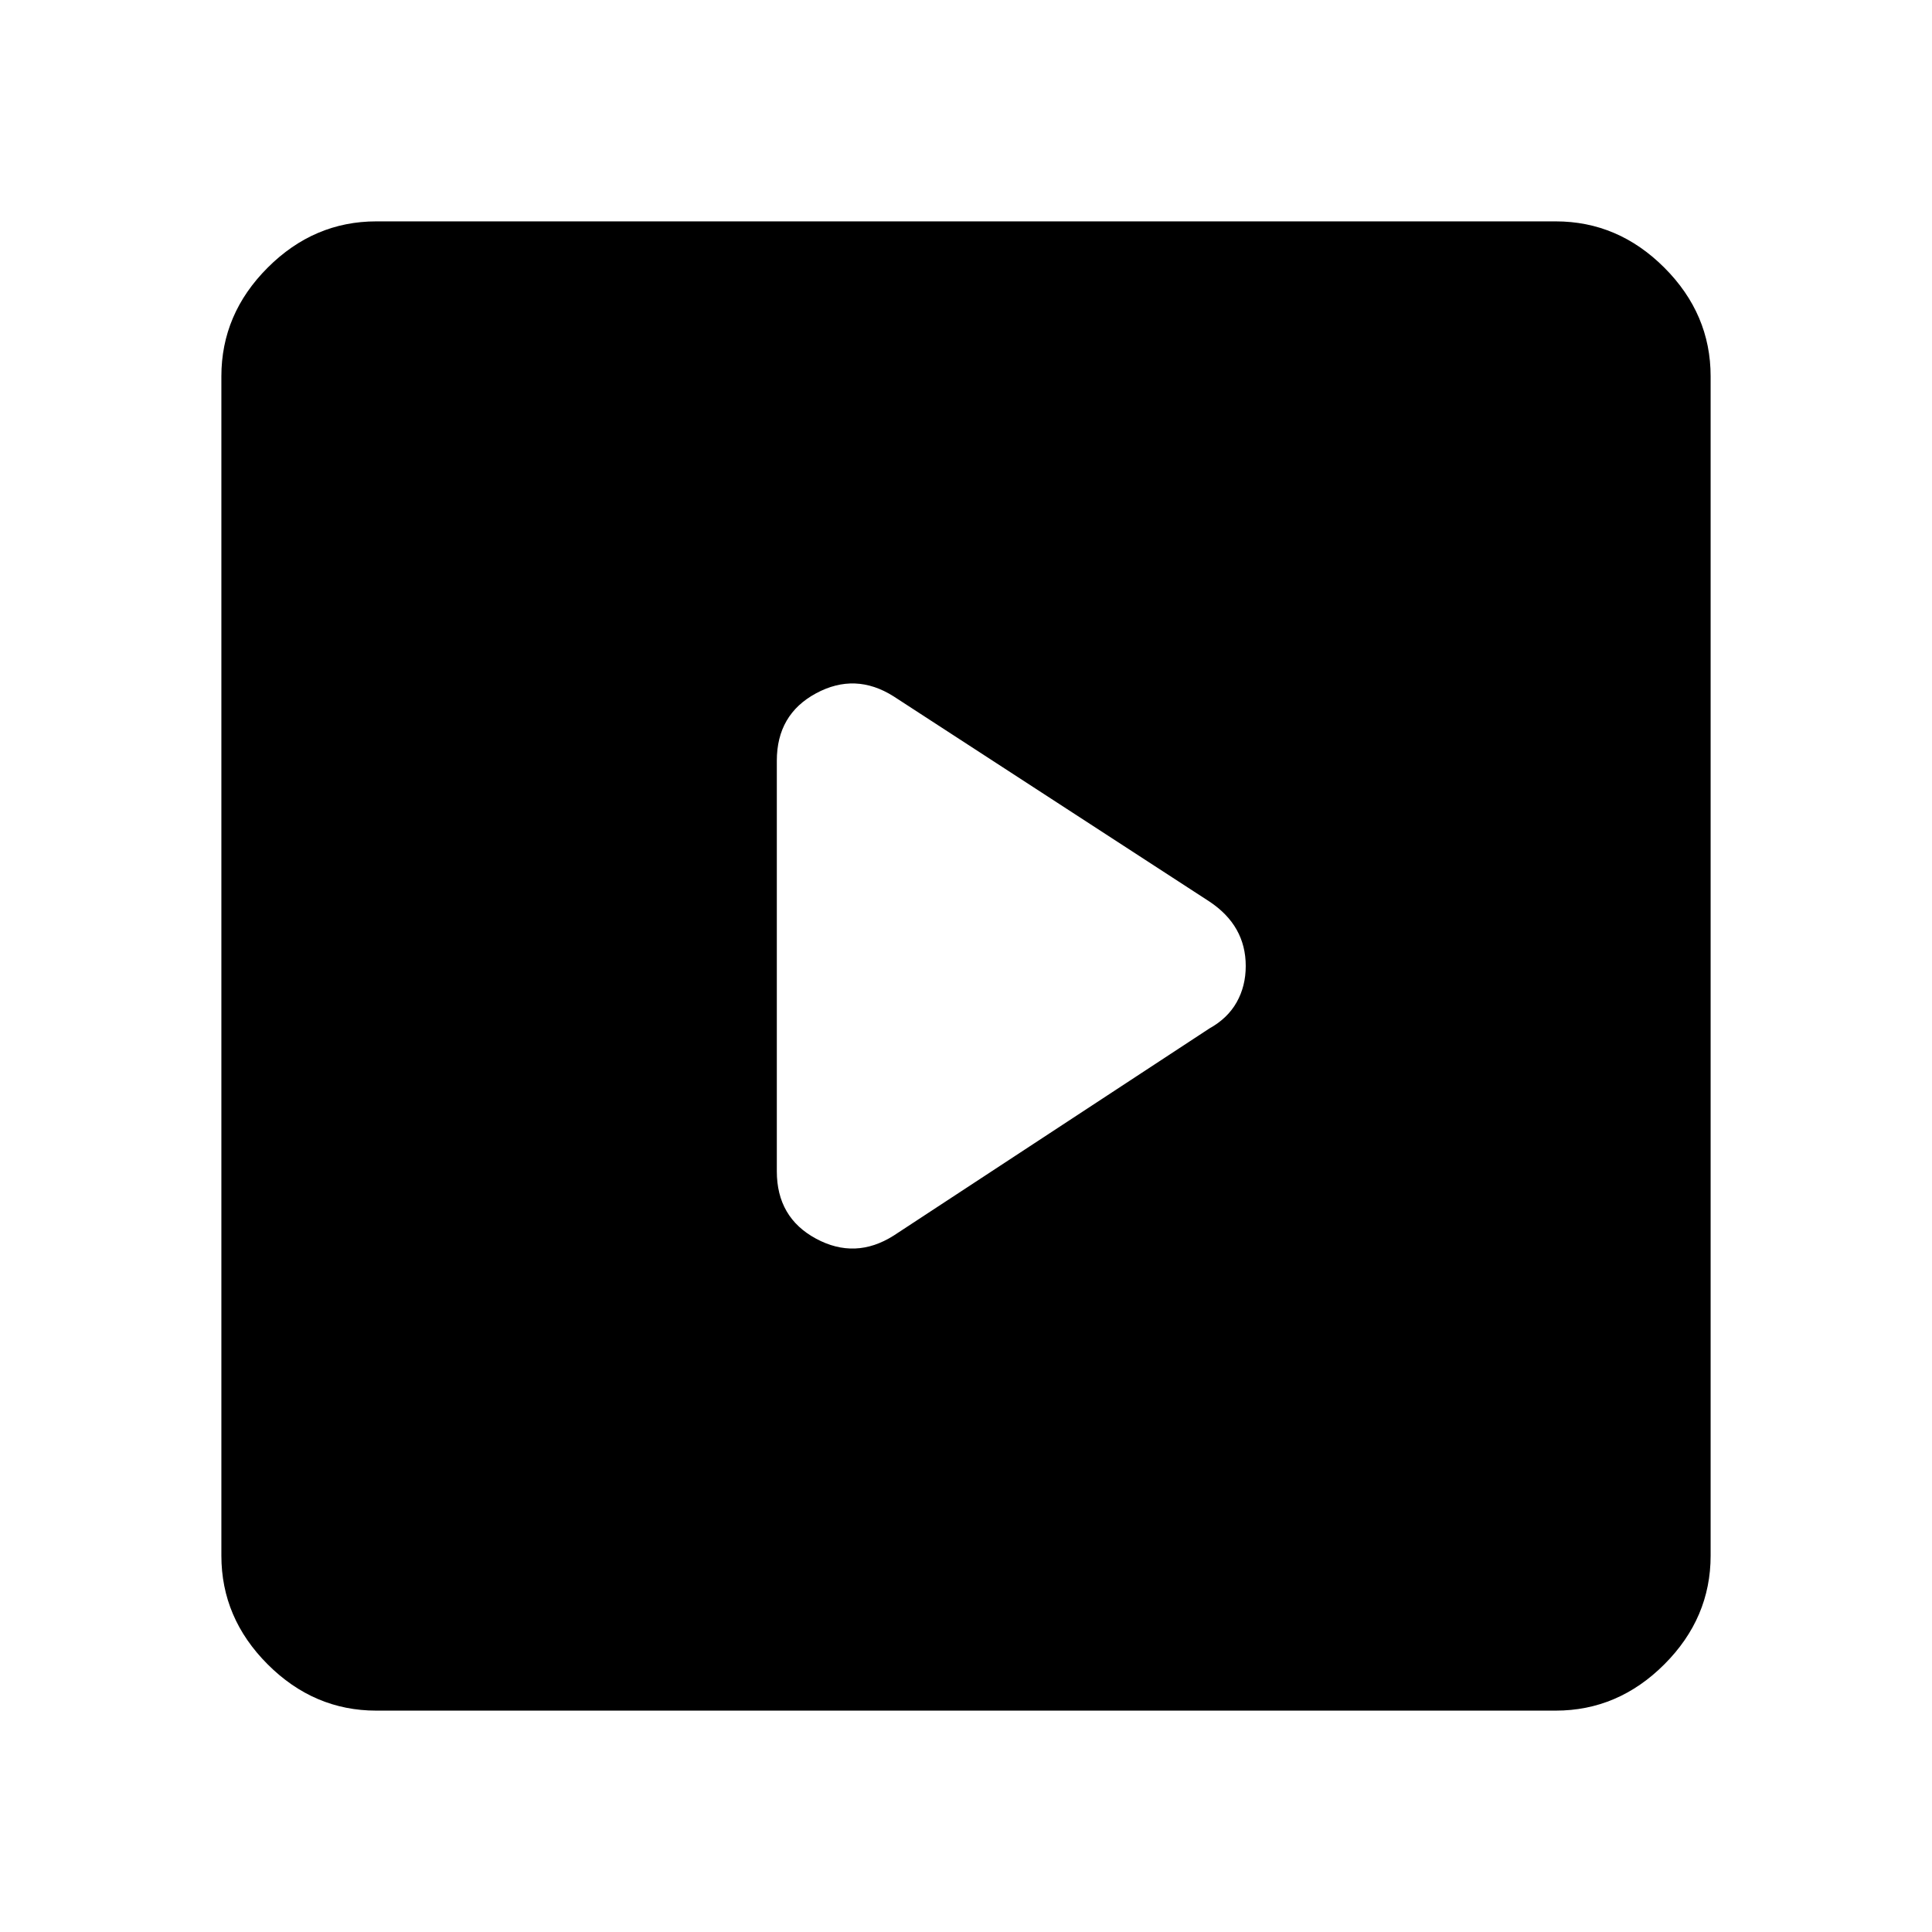 <svg xmlns="http://www.w3.org/2000/svg" height="48" width="48"><path d="m22.2 30.7 7.85-5.15q.45-.25.675-.65.225-.4.225-.9t-.225-.9q-.225-.4-.675-.7l-7.85-5.1q-.95-.6-1.925-.075-.975.525-.975 1.675v10.2q0 1.15.975 1.675.975.525 1.925-.075ZM9.35 42.5q-1.55 0-2.7-1.15-1.15-1.15-1.15-2.7V9.35q0-1.55 1.15-2.7Q7.8 5.5 9.35 5.5h29.3q1.55 0 2.7 1.15 1.15 1.15 1.15 2.7v29.3q0 1.55-1.15 2.7-1.15 1.15-2.7 1.15Z"/></svg>